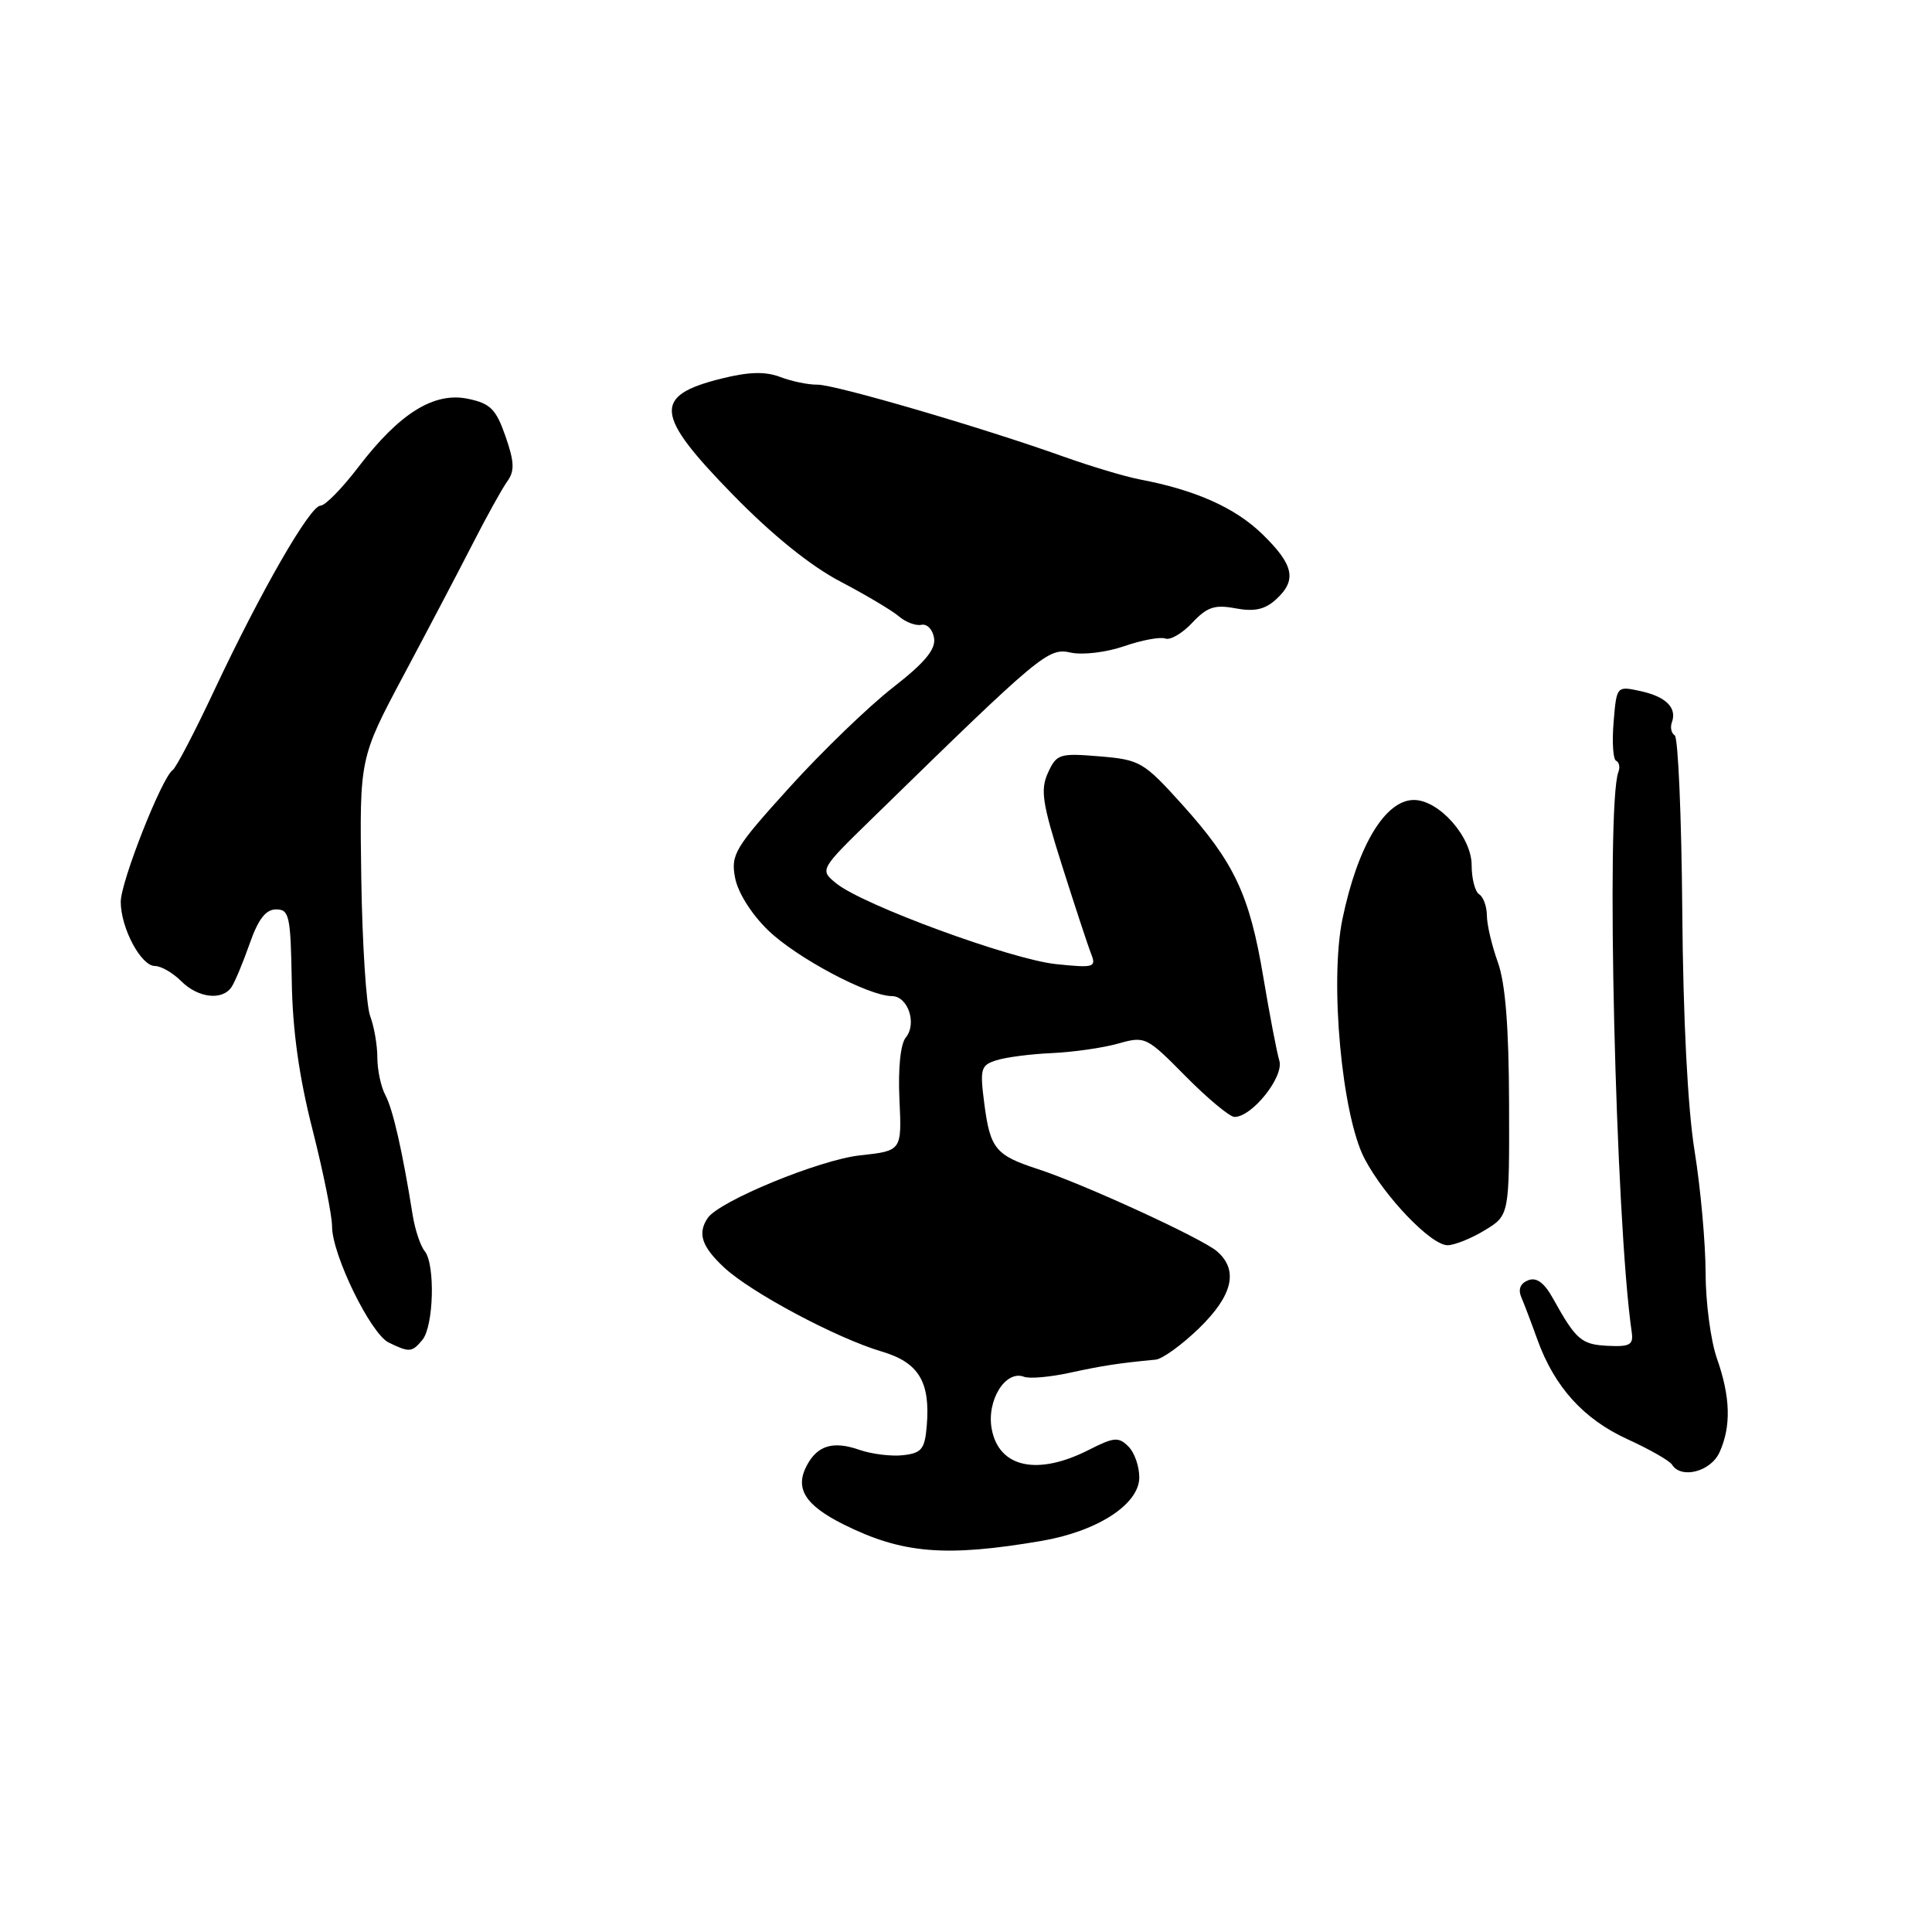 <?xml version="1.0" encoding="UTF-8" standalone="no"?>
<!DOCTYPE svg PUBLIC "-//W3C//DTD SVG 1.1//EN" "http://www.w3.org/Graphics/SVG/1.1/DTD/svg11.dtd" >
<svg xmlns="http://www.w3.org/2000/svg" xmlns:xlink="http://www.w3.org/1999/xlink" version="1.1" viewBox="0 0 256 256">
 <g >
 <path fill="currentColor"
d=" M 138.00 204.18 C 145.38 202.92 150.90 199.36 150.96 195.82 C 150.98 194.35 150.34 192.48 149.52 191.67 C 148.22 190.37 147.61 190.42 144.31 192.10 C 137.49 195.58 132.37 194.49 131.41 189.36 C 130.70 185.58 133.23 181.49 135.69 182.43 C 136.41 182.71 139.14 182.47 141.75 181.90 C 146.06 180.96 148.25 180.62 153.13 180.16 C 154.03 180.07 156.61 178.20 158.88 176.00 C 163.36 171.65 164.14 168.29 161.25 165.80 C 159.26 164.08 143.53 156.86 137.50 154.90 C 131.94 153.09 131.21 152.21 130.44 146.35 C 129.82 141.60 129.94 141.15 132.04 140.49 C 133.29 140.09 136.60 139.66 139.40 139.54 C 142.21 139.41 146.15 138.85 148.16 138.28 C 151.74 137.27 151.92 137.36 157.12 142.63 C 160.04 145.58 162.95 148.00 163.58 148.00 C 165.91 148.00 170.15 142.68 169.52 140.55 C 169.18 139.42 168.23 134.45 167.40 129.50 C 165.58 118.57 163.56 114.28 156.63 106.59 C 151.53 100.94 151.06 100.67 145.69 100.22 C 140.38 99.78 140.00 99.91 138.86 102.40 C 137.83 104.66 138.11 106.45 140.75 114.77 C 142.45 120.12 144.17 125.36 144.59 126.41 C 145.28 128.18 144.95 128.27 139.92 127.75 C 133.95 127.12 114.37 119.93 110.83 117.07 C 108.59 115.25 108.59 115.25 115.64 108.38 C 137.98 86.56 138.88 85.81 141.87 86.47 C 143.44 86.82 146.60 86.44 148.97 85.62 C 151.31 84.81 153.77 84.36 154.42 84.61 C 155.06 84.86 156.67 83.92 157.98 82.52 C 159.95 80.42 160.96 80.09 163.72 80.61 C 166.19 81.07 167.60 80.77 169.04 79.46 C 171.89 76.89 171.47 74.86 167.25 70.76 C 163.64 67.26 158.41 64.93 151.00 63.52 C 149.07 63.15 144.57 61.80 141.00 60.53 C 130.16 56.65 110.64 50.95 108.32 50.97 C 107.11 50.99 104.89 50.53 103.38 49.95 C 101.39 49.20 99.23 49.26 95.57 50.17 C 86.48 52.44 86.73 54.92 97.09 65.53 C 102.29 70.86 107.37 74.97 111.34 77.05 C 114.73 78.83 118.23 80.91 119.12 81.68 C 120.02 82.45 121.36 82.95 122.10 82.79 C 122.84 82.63 123.60 83.42 123.77 84.56 C 124.00 86.06 122.53 87.82 118.29 91.12 C 115.11 93.60 108.96 99.53 104.64 104.30 C 97.36 112.34 96.82 113.22 97.40 116.30 C 97.76 118.25 99.55 121.10 101.76 123.25 C 105.52 126.90 115.05 131.97 118.18 131.99 C 120.32 132.00 121.53 135.65 120.02 137.48 C 119.32 138.32 118.99 141.55 119.18 145.68 C 119.50 152.49 119.50 152.49 113.97 153.09 C 108.60 153.67 95.27 159.16 93.77 161.40 C 92.40 163.44 92.98 165.18 95.94 167.94 C 99.49 171.26 110.86 177.32 116.85 179.09 C 121.74 180.54 123.29 183.10 122.80 188.94 C 122.54 192.02 122.12 192.54 119.68 192.82 C 118.13 193.00 115.53 192.68 113.90 192.12 C 110.42 190.90 108.33 191.51 106.92 194.16 C 105.28 197.21 106.66 199.43 111.75 201.98 C 119.54 205.87 125.26 206.35 138.00 204.18 Z  M 227.84 192.45 C 229.41 189.01 229.30 185.10 227.50 180.00 C 226.68 177.66 226.00 172.54 226.00 168.62 C 225.99 164.71 225.34 157.45 224.54 152.50 C 223.63 146.87 223.02 134.97 222.91 120.72 C 222.81 108.20 222.36 97.72 221.91 97.44 C 221.46 97.16 221.29 96.39 221.53 95.72 C 222.24 93.78 220.75 92.31 217.36 91.57 C 214.21 90.89 214.21 90.89 213.81 95.69 C 213.59 98.34 213.74 100.64 214.15 100.81 C 214.55 100.99 214.69 101.66 214.44 102.31 C 212.76 106.78 214.07 161.80 216.21 176.50 C 216.46 178.20 215.97 178.47 213.05 178.33 C 209.54 178.16 208.83 177.54 205.80 172.09 C 204.63 169.97 203.61 169.21 202.50 169.64 C 201.46 170.04 201.13 170.84 201.58 171.88 C 201.96 172.77 202.92 175.30 203.71 177.50 C 205.97 183.77 209.82 188.03 215.62 190.69 C 218.56 192.03 221.22 193.55 221.54 194.06 C 222.75 196.02 226.67 195.01 227.84 192.45 Z  M 55.97 177.54 C 57.47 175.73 57.69 167.54 56.28 165.79 C 55.70 165.08 54.99 162.93 54.68 161.00 C 53.34 152.60 52.07 146.99 51.07 145.13 C 50.48 144.03 50.00 141.78 50.00 140.13 C 50.00 138.48 49.57 136.01 49.05 134.64 C 48.53 133.27 48.00 125.01 47.87 116.30 C 47.64 100.45 47.64 100.45 53.48 89.48 C 56.70 83.44 60.83 75.58 62.66 72.00 C 64.49 68.42 66.54 64.72 67.22 63.78 C 68.21 62.40 68.16 61.21 66.98 57.81 C 65.72 54.20 64.98 53.46 62.00 52.84 C 57.50 51.91 52.93 54.76 47.49 61.88 C 45.34 64.70 43.09 67.00 42.47 67.00 C 41.09 67.00 34.60 78.27 28.38 91.50 C 25.80 97.00 23.32 101.74 22.89 102.03 C 21.46 102.98 16.00 116.83 16.00 119.49 C 16.00 122.96 18.68 128.00 20.53 128.00 C 21.34 128.00 22.90 128.90 24.00 130.00 C 26.25 132.25 29.47 132.62 30.69 130.77 C 31.14 130.10 32.21 127.51 33.09 125.02 C 34.22 121.79 35.22 120.50 36.59 120.50 C 38.33 120.50 38.51 121.36 38.66 130.00 C 38.76 136.51 39.63 142.71 41.41 149.68 C 42.83 155.28 44.00 161.05 44.00 162.51 C 44.00 166.25 49.11 176.72 51.50 177.89 C 54.25 179.23 54.58 179.21 55.97 177.54 Z  M 196.75 163.01 C 200.00 161.03 200.00 161.03 199.96 146.26 C 199.93 136.02 199.47 130.27 198.47 127.50 C 197.68 125.30 197.02 122.51 197.02 121.31 C 197.01 120.10 196.55 118.84 196.00 118.50 C 195.45 118.16 195.00 116.42 195.00 114.63 C 195.00 110.88 190.67 106.00 187.35 106.00 C 183.54 106.00 179.89 112.09 177.88 121.78 C 176.17 130.09 177.80 147.77 180.81 153.53 C 183.46 158.58 189.62 165.00 191.81 165.00 C 192.74 164.99 194.96 164.10 196.75 163.01 Z "/>
</g>
</svg>